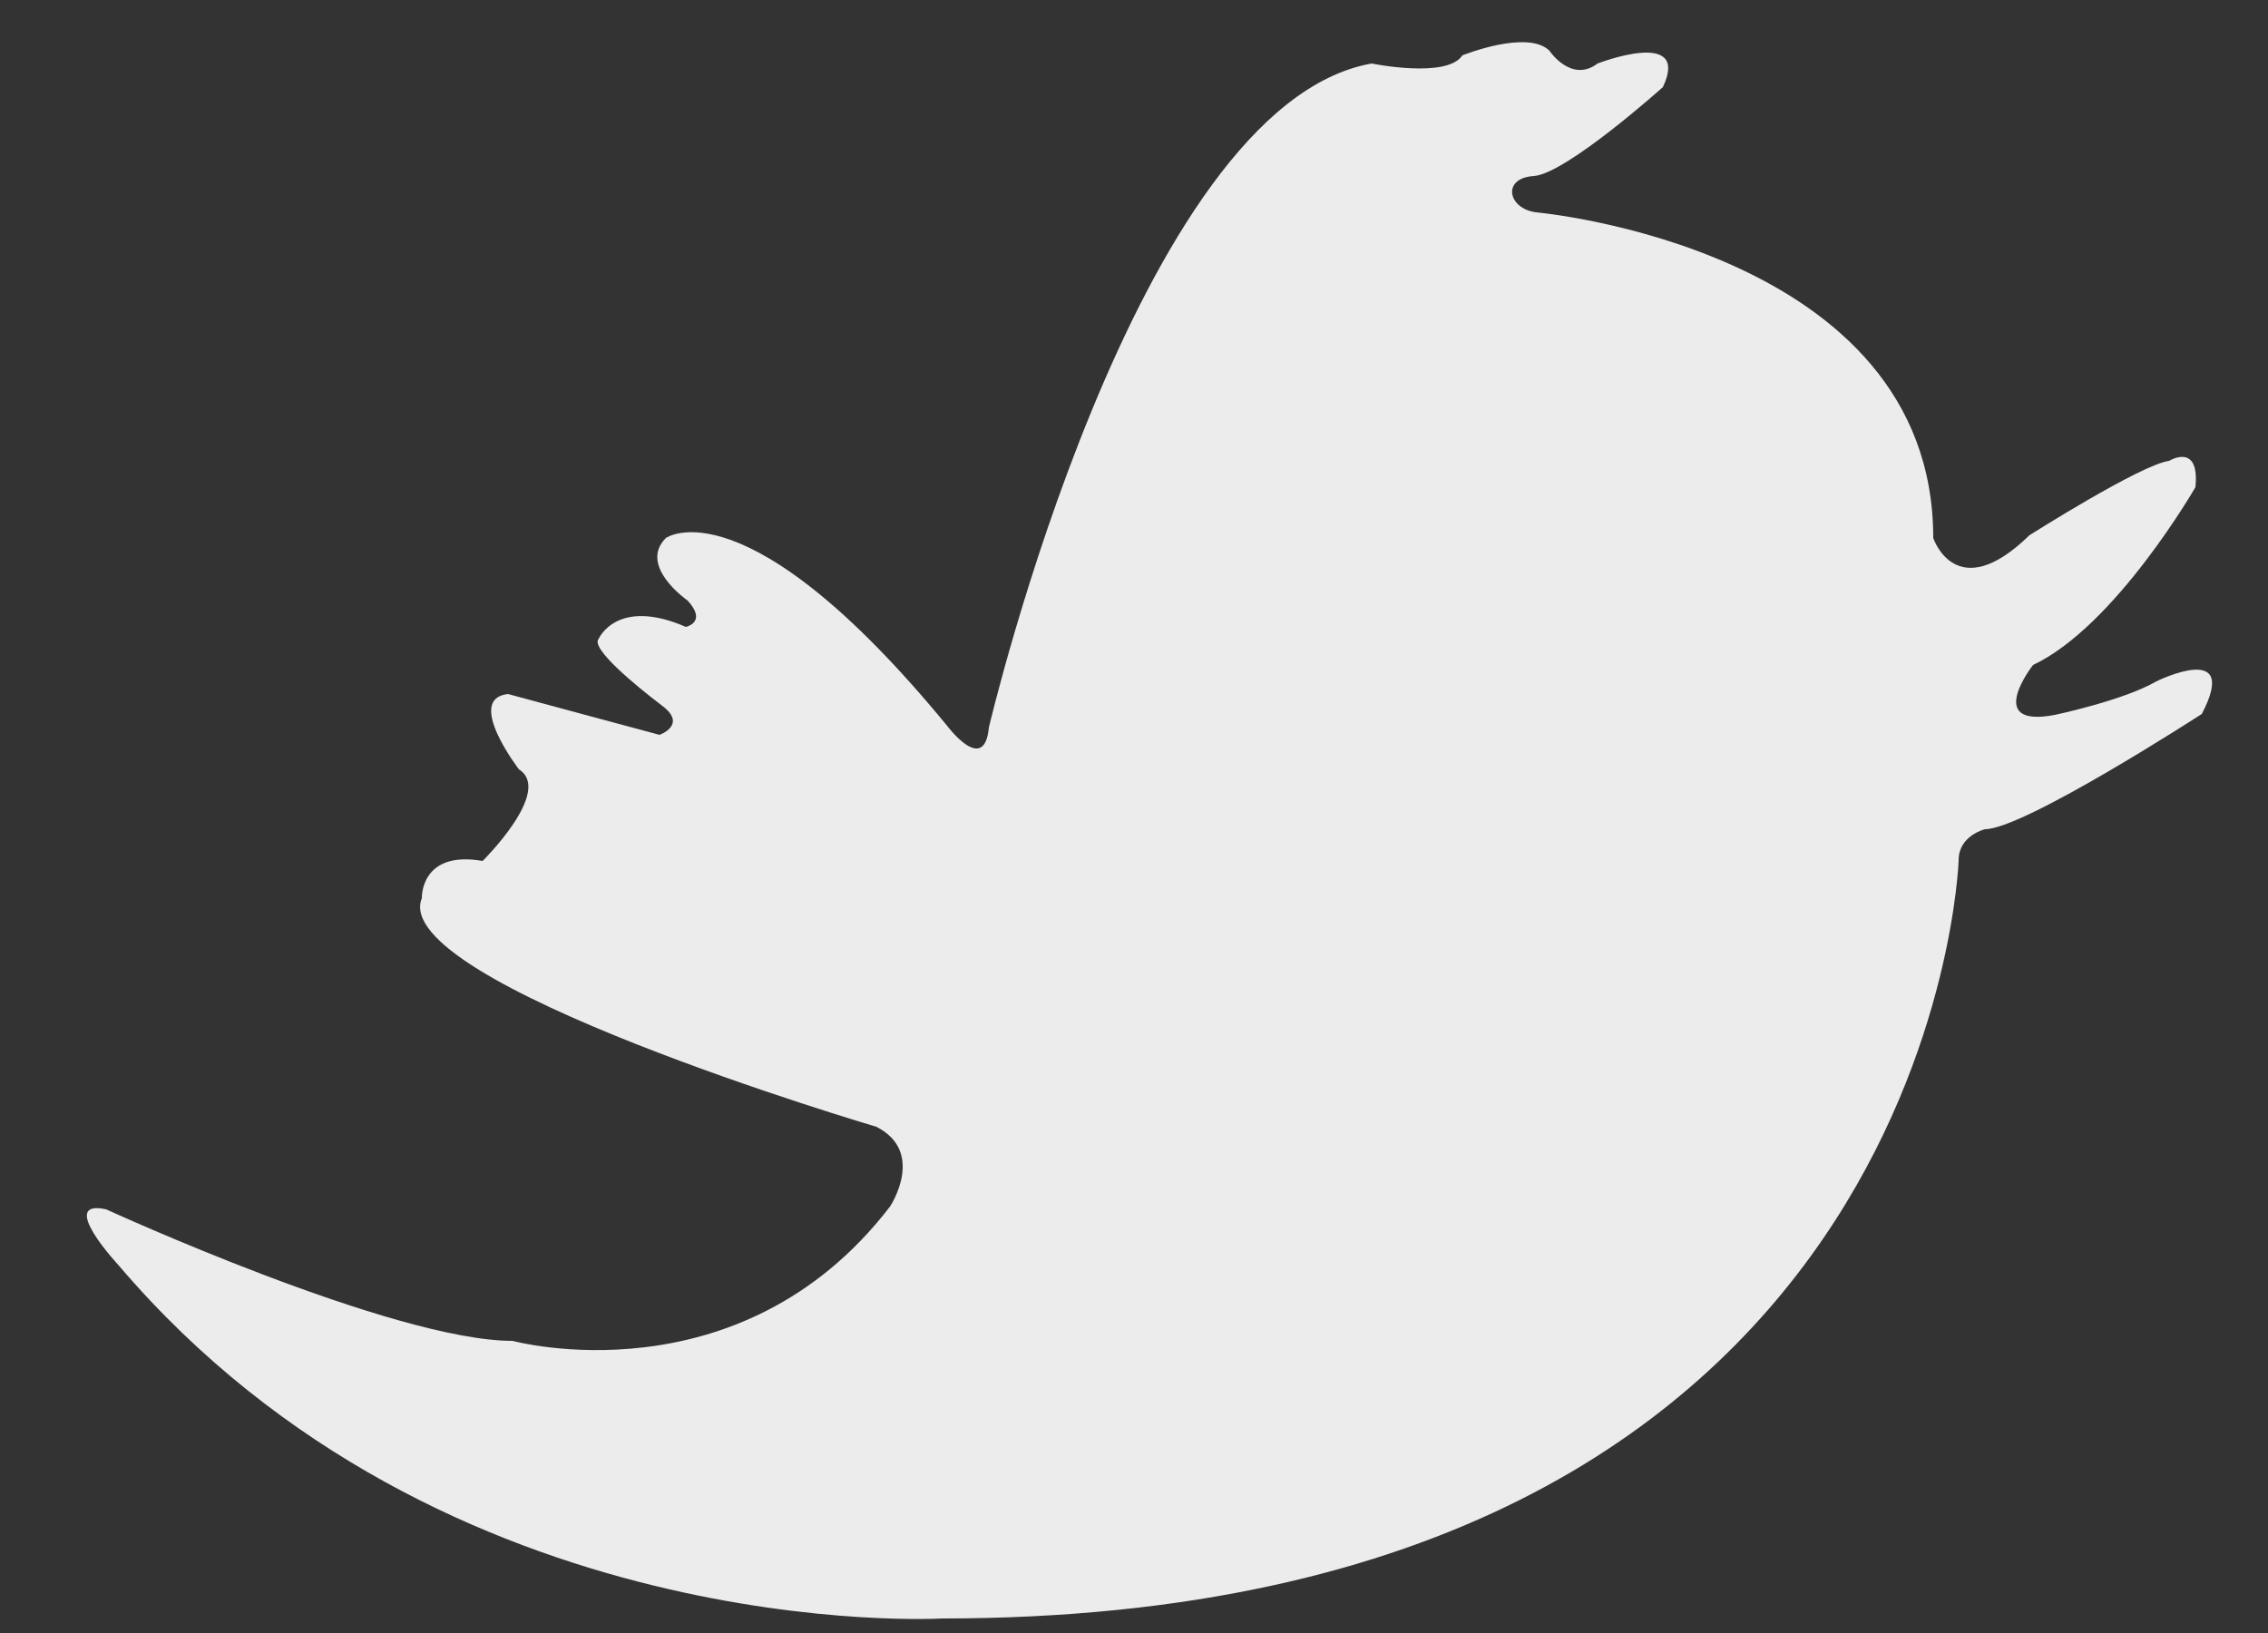 <svg xmlns="http://www.w3.org/2000/svg" viewBox="0 0 25 18" width="25" height="18"><rect x="0" y="0" width="25" height="18" fill="#333333" stroke="none"/><style>
		tspan { white-space:pre }
		.shp0 { fill: #ececec } 
	</style><g id="Top Footer"><g id="Right Column"><path id="Twitter Icon" class="shp0" d="M1.17 13.33C1.17 13.33 4.33 14.78 5.65 14.78C5.65 14.78 8.15 15.46 9.81 13.3C9.81 13.3 10.21 12.7 9.66 12.42C9.66 12.42 4.27 10.83 4.65 9.9C4.65 9.9 4.63 9.37 5.32 9.49C5.32 9.49 6.1 8.72 5.72 8.48C5.72 8.48 5.12 7.7 5.6 7.65C5.6 7.65 6.82 7.98 7.27 8.1C7.27 8.1 7.58 7.99 7.3 7.78C7.01 7.56 6.5 7.14 6.6 7.04C6.6 7.04 6.8 6.58 7.56 6.91C7.56 6.91 7.8 6.86 7.58 6.62C7.58 6.62 7.03 6.24 7.34 5.93C7.34 5.93 8.22 5.3 10.44 8C10.44 8 10.85 8.55 10.9 8.02C10.9 8.02 12.51 1.16 15.12 0.7C15.12 0.7 15.95 0.87 16.12 0.61C16.12 0.61 16.84 0.32 17.08 0.56C17.08 0.56 17.32 0.92 17.61 0.7C17.61 0.7 18.64 0.3 18.33 0.96C18.33 0.96 17.27 1.91 16.91 1.94C16.55 1.96 16.62 2.3 16.93 2.34C16.93 2.34 21.31 2.73 21.31 5.93C21.31 5.93 21.56 6.69 22.37 5.9C22.37 5.9 23.6 5.12 23.91 5.08C23.91 5.08 24.25 4.87 24.2 5.37C24.2 5.37 23.32 6.9 22.41 7.33C22.41 7.33 21.86 8.03 22.65 7.88C22.65 7.88 23.41 7.72 23.77 7.51C23.77 7.51 24.7 7.05 24.27 7.87C24.27 7.87 22.31 9.14 21.88 9.14C21.88 9.14 21.59 9.21 21.59 9.48C21.59 9.48 21.33 17.84 10.38 17.84C10.38 17.84 4.9 18.16 1.31 13.95C1.31 13.95 0.62 13.21 1.17 13.33Z"></path></g></g></svg>